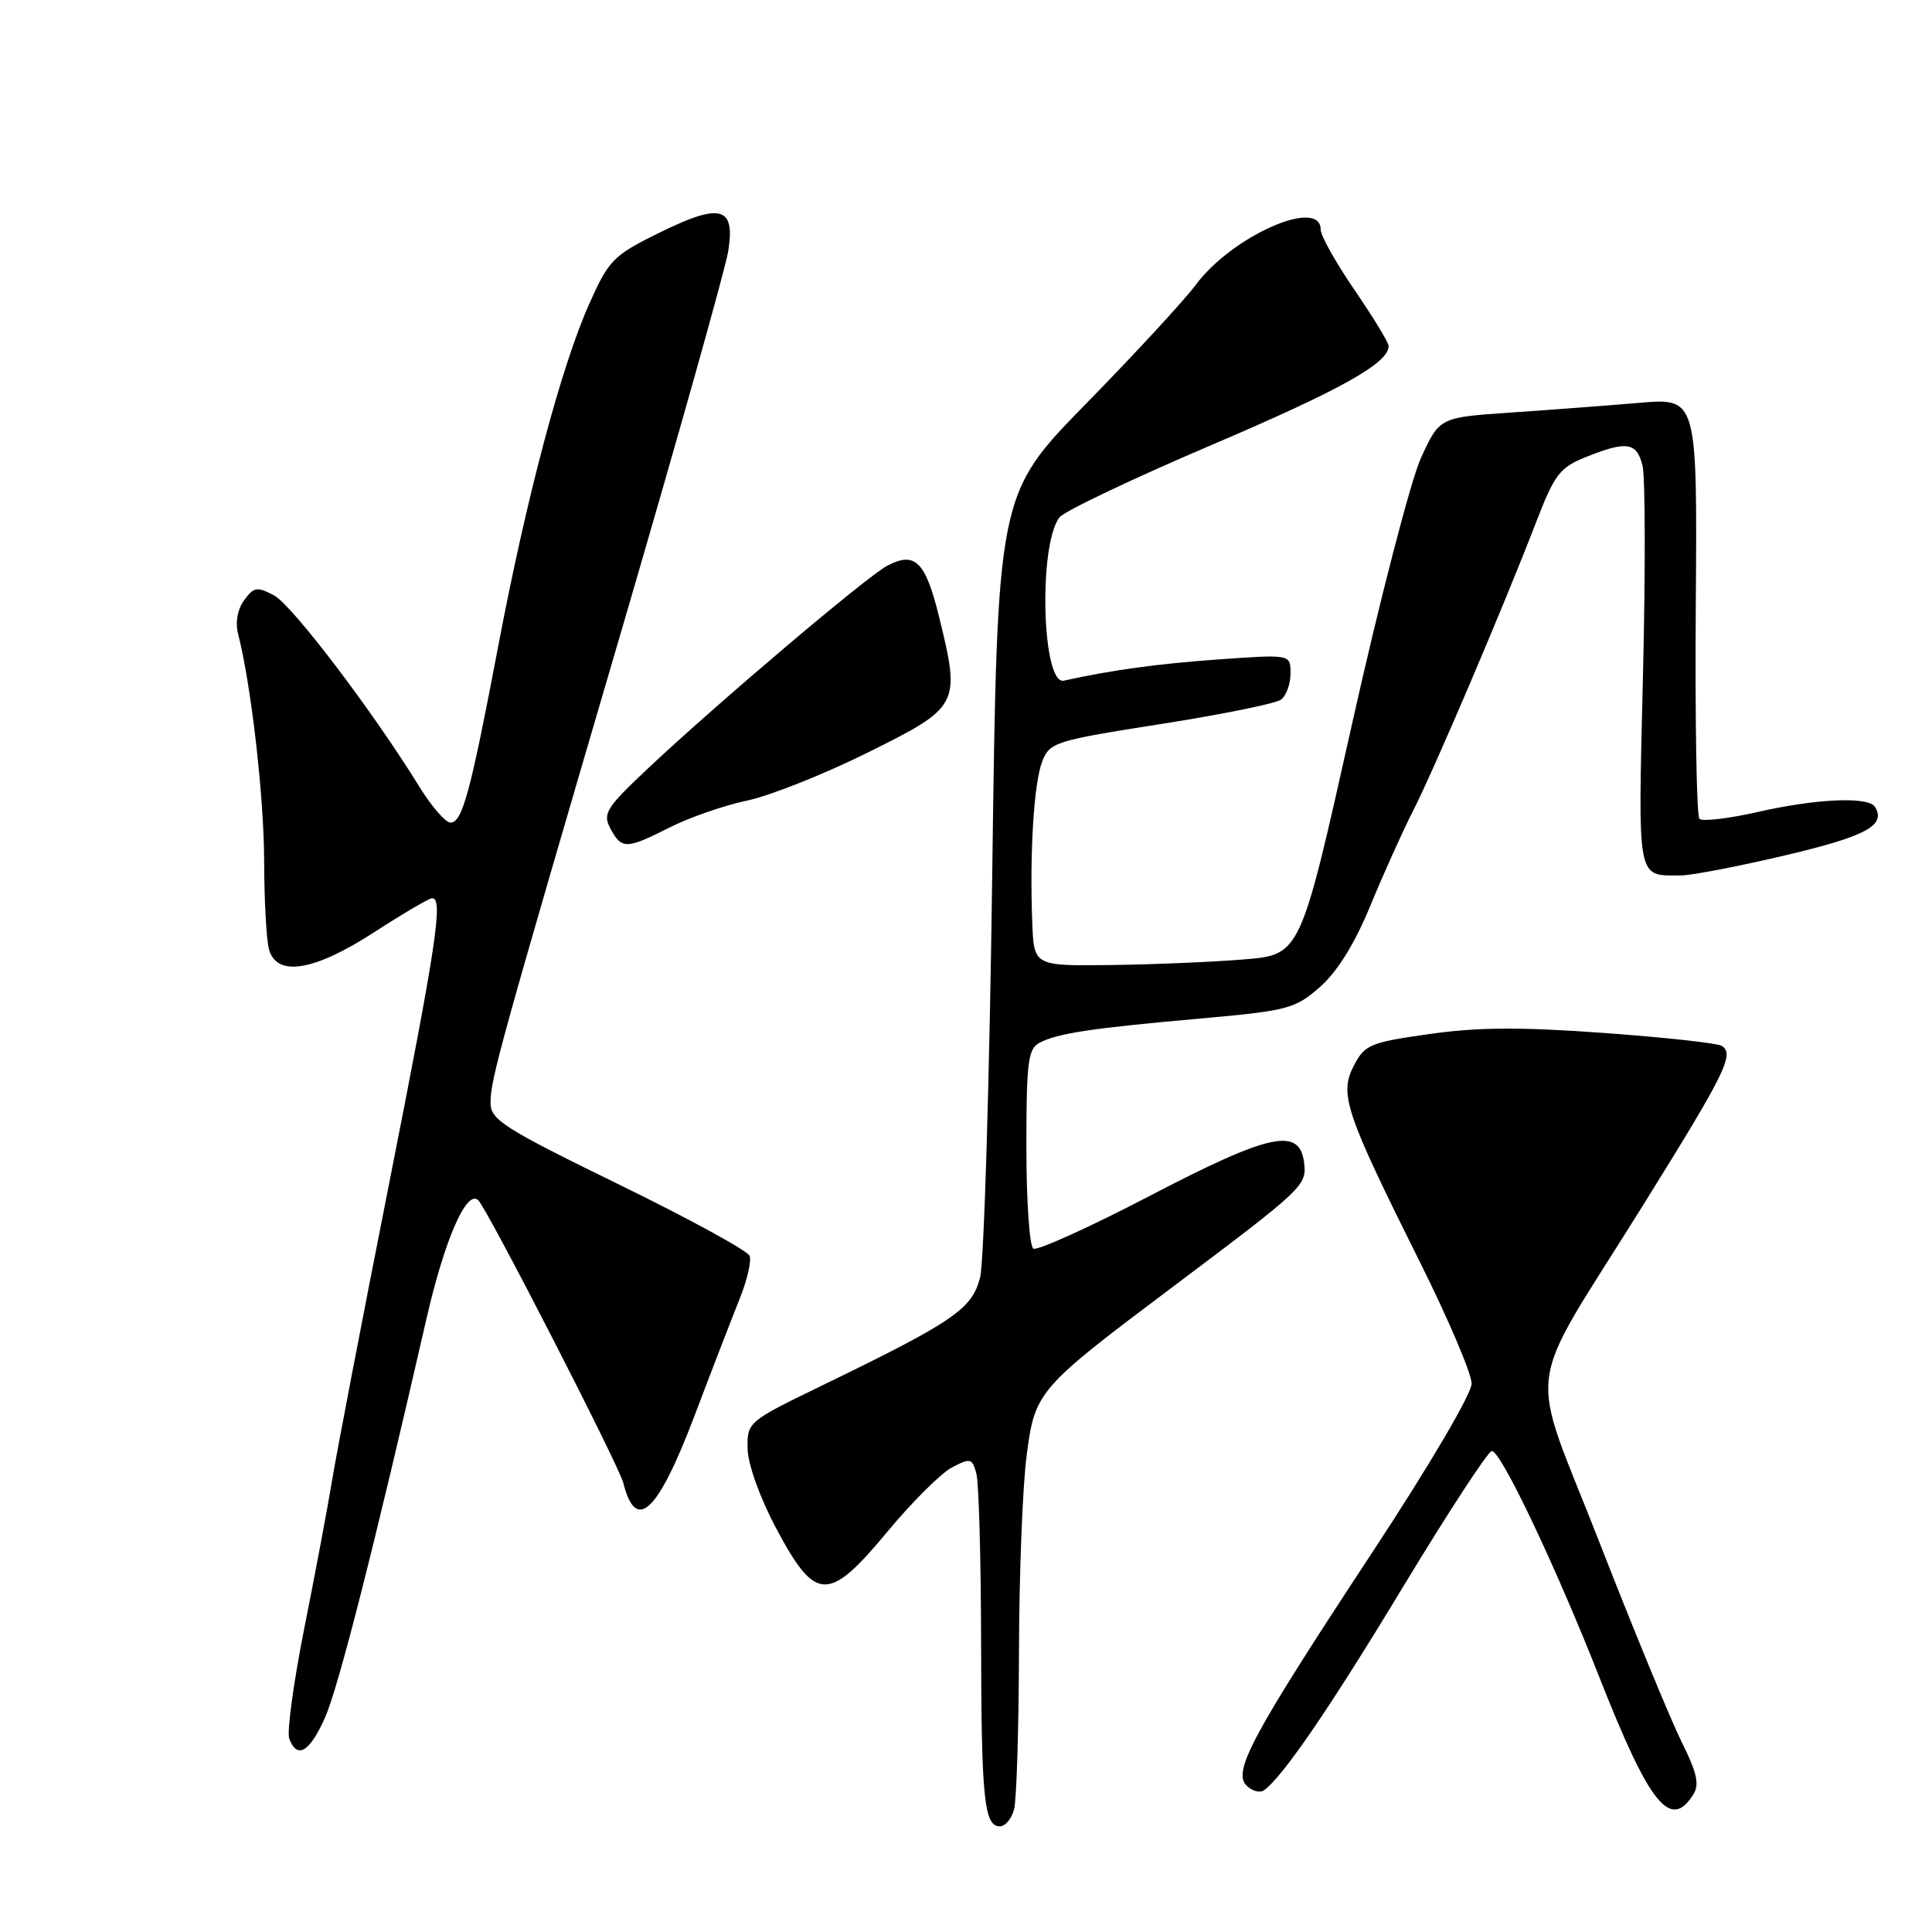 <?xml version="1.0" encoding="UTF-8" standalone="no"?>
<!DOCTYPE svg PUBLIC "-//W3C//DTD SVG 1.1//EN" "http://www.w3.org/Graphics/SVG/1.1/DTD/svg11.dtd" >
<svg xmlns="http://www.w3.org/2000/svg" xmlns:xlink="http://www.w3.org/1999/xlink" version="1.1" viewBox="0 0 256 256">
 <g >
 <path fill="currentColor"
d=" M 134.37 239.75 C 134.70 238.51 134.99 229.18 135.02 219.00 C 135.04 208.82 135.49 197.12 136.02 193.00 C 137.12 184.36 137.41 184.03 155.50 170.44 C 172.65 157.55 173.15 157.09 172.81 154.15 C 172.25 149.30 168.38 150.11 152.39 158.44 C 144.39 162.61 137.42 165.76 136.92 165.45 C 136.41 165.14 136.00 159.07 136.00 151.98 C 136.00 140.70 136.22 138.96 137.75 138.17 C 140.18 136.91 144.56 136.25 158.95 134.97 C 170.69 133.92 171.59 133.68 174.90 130.78 C 177.19 128.77 179.49 125.08 181.54 120.10 C 183.26 115.92 185.81 110.25 187.21 107.50 C 190.05 101.93 199.23 80.39 203.50 69.30 C 205.99 62.84 206.67 61.95 210.16 60.55 C 215.55 58.40 216.86 58.59 217.64 61.68 C 218.01 63.16 218.04 75.72 217.70 89.59 C 217.04 117.10 216.83 116.00 222.71 116.00 C 224.11 116.00 230.35 114.80 236.58 113.33 C 247.28 110.81 249.96 109.36 248.44 106.91 C 247.58 105.52 240.67 105.82 232.88 107.60 C 229.02 108.47 225.55 108.88 225.18 108.50 C 224.81 108.12 224.59 95.42 224.70 80.27 C 224.90 52.72 224.90 52.72 217.20 53.38 C 212.96 53.74 205.28 54.32 200.12 54.67 C 190.75 55.31 190.75 55.31 188.28 60.69 C 186.93 63.66 182.78 79.66 179.07 96.29 C 172.32 126.50 172.32 126.50 164.91 127.12 C 160.84 127.46 152.89 127.80 147.25 127.87 C 137.00 128.00 137.00 128.00 136.78 122.25 C 136.42 112.94 137.00 103.69 138.11 100.87 C 139.10 98.36 139.82 98.13 153.82 95.94 C 161.90 94.67 169.06 93.22 169.75 92.70 C 170.44 92.18 171.00 90.62 171.00 89.23 C 171.00 86.70 171.00 86.70 161.55 87.37 C 153.49 87.94 147.20 88.80 140.97 90.19 C 138.07 90.84 137.56 72.26 140.38 68.56 C 140.99 67.75 150.05 63.44 160.50 58.98 C 177.76 51.61 184.00 48.12 184.00 45.84 C 184.00 45.39 181.97 42.06 179.50 38.45 C 177.02 34.83 175.00 31.23 175.00 30.44 C 175.00 26.09 163.30 31.24 158.48 37.70 C 156.93 39.79 150.36 46.90 143.90 53.50 C 132.15 65.50 132.15 65.50 131.48 115.50 C 131.12 143.00 130.39 167.19 129.87 169.25 C 128.81 173.46 126.43 175.09 108.86 183.62 C 99.09 188.36 99.00 188.44 99.06 191.95 C 99.10 194.02 100.67 198.41 102.84 202.50 C 108.06 212.32 109.77 212.38 117.58 202.96 C 120.84 199.04 124.69 195.20 126.14 194.44 C 128.59 193.16 128.83 193.22 129.38 195.28 C 129.70 196.50 129.98 206.50 130.00 217.50 C 130.03 238.38 130.40 242.00 132.50 242.00 C 133.20 242.00 134.04 240.99 134.37 239.75 Z  M 224.37 237.78 C 225.21 236.45 224.86 234.88 222.81 230.78 C 221.37 227.88 216.50 216.07 212.00 204.54 C 202.40 179.91 201.70 185.42 217.64 159.82 C 228.66 142.12 229.88 139.66 228.13 138.58 C 227.55 138.22 220.52 137.45 212.50 136.87 C 201.55 136.07 195.82 136.10 189.44 137.01 C 181.51 138.13 180.83 138.42 179.38 141.23 C 177.44 144.98 178.25 147.39 188.15 167.24 C 191.92 174.79 195.00 182.04 195.00 183.33 C 195.00 184.68 189.38 194.24 181.90 205.60 C 165.92 229.88 163.30 234.73 165.17 236.59 C 165.90 237.33 166.95 237.61 167.50 237.21 C 169.97 235.45 176.30 226.19 186.03 210.07 C 191.83 200.49 197.05 192.48 197.65 192.28 C 198.72 191.93 206.04 207.29 211.95 222.31 C 218.58 239.15 221.34 242.59 224.37 237.78 Z  M 43.07 227.58 C 44.86 223.53 49.63 204.78 56.51 174.74 C 58.92 164.21 61.85 157.52 63.38 159.05 C 64.63 160.29 82.00 194.16 82.59 196.49 C 84.26 203.16 87.13 200.47 91.99 187.69 C 94.32 181.54 97.04 174.51 98.02 172.07 C 99.00 169.63 99.59 167.08 99.33 166.41 C 99.07 165.73 91.24 161.45 81.93 156.91 C 66.73 149.48 65.00 148.38 65.00 146.13 C 65.00 142.99 66.15 138.84 82.51 83.00 C 89.83 57.97 96.13 35.59 96.50 33.25 C 97.44 27.34 95.49 26.83 87.30 30.87 C 81.26 33.85 80.67 34.45 78.07 40.28 C 74.38 48.54 69.77 65.86 66.04 85.50 C 62.34 105.00 61.26 109.00 59.70 109.00 C 59.04 109.00 57.18 106.86 55.57 104.25 C 49.37 94.20 38.72 80.19 36.32 78.90 C 34.07 77.70 33.64 77.77 32.35 79.53 C 31.47 80.73 31.16 82.47 31.55 84.00 C 33.27 90.69 34.97 105.48 35.00 114.00 C 35.01 119.22 35.30 124.51 35.63 125.75 C 36.63 129.50 41.58 128.71 49.59 123.52 C 53.39 121.06 56.84 119.03 57.25 119.02 C 58.76 118.98 57.87 124.94 51.55 156.88 C 48.00 174.82 44.62 192.43 44.03 196.00 C 43.45 199.57 41.78 208.42 40.34 215.65 C 38.90 222.89 37.99 229.53 38.33 230.40 C 39.38 233.15 41.04 232.16 43.07 227.58 Z  M 88.78 109.62 C 91.38 108.31 95.97 106.71 99.00 106.08 C 102.03 105.44 109.22 102.58 115.00 99.71 C 127.14 93.68 127.29 93.40 124.45 81.80 C 122.63 74.36 121.24 73.00 117.52 74.99 C 114.80 76.44 95.15 93.09 86.00 101.69 C 80.28 107.06 79.82 107.80 80.89 109.80 C 82.37 112.56 82.99 112.55 88.78 109.62 Z "/>
</g>
</svg>